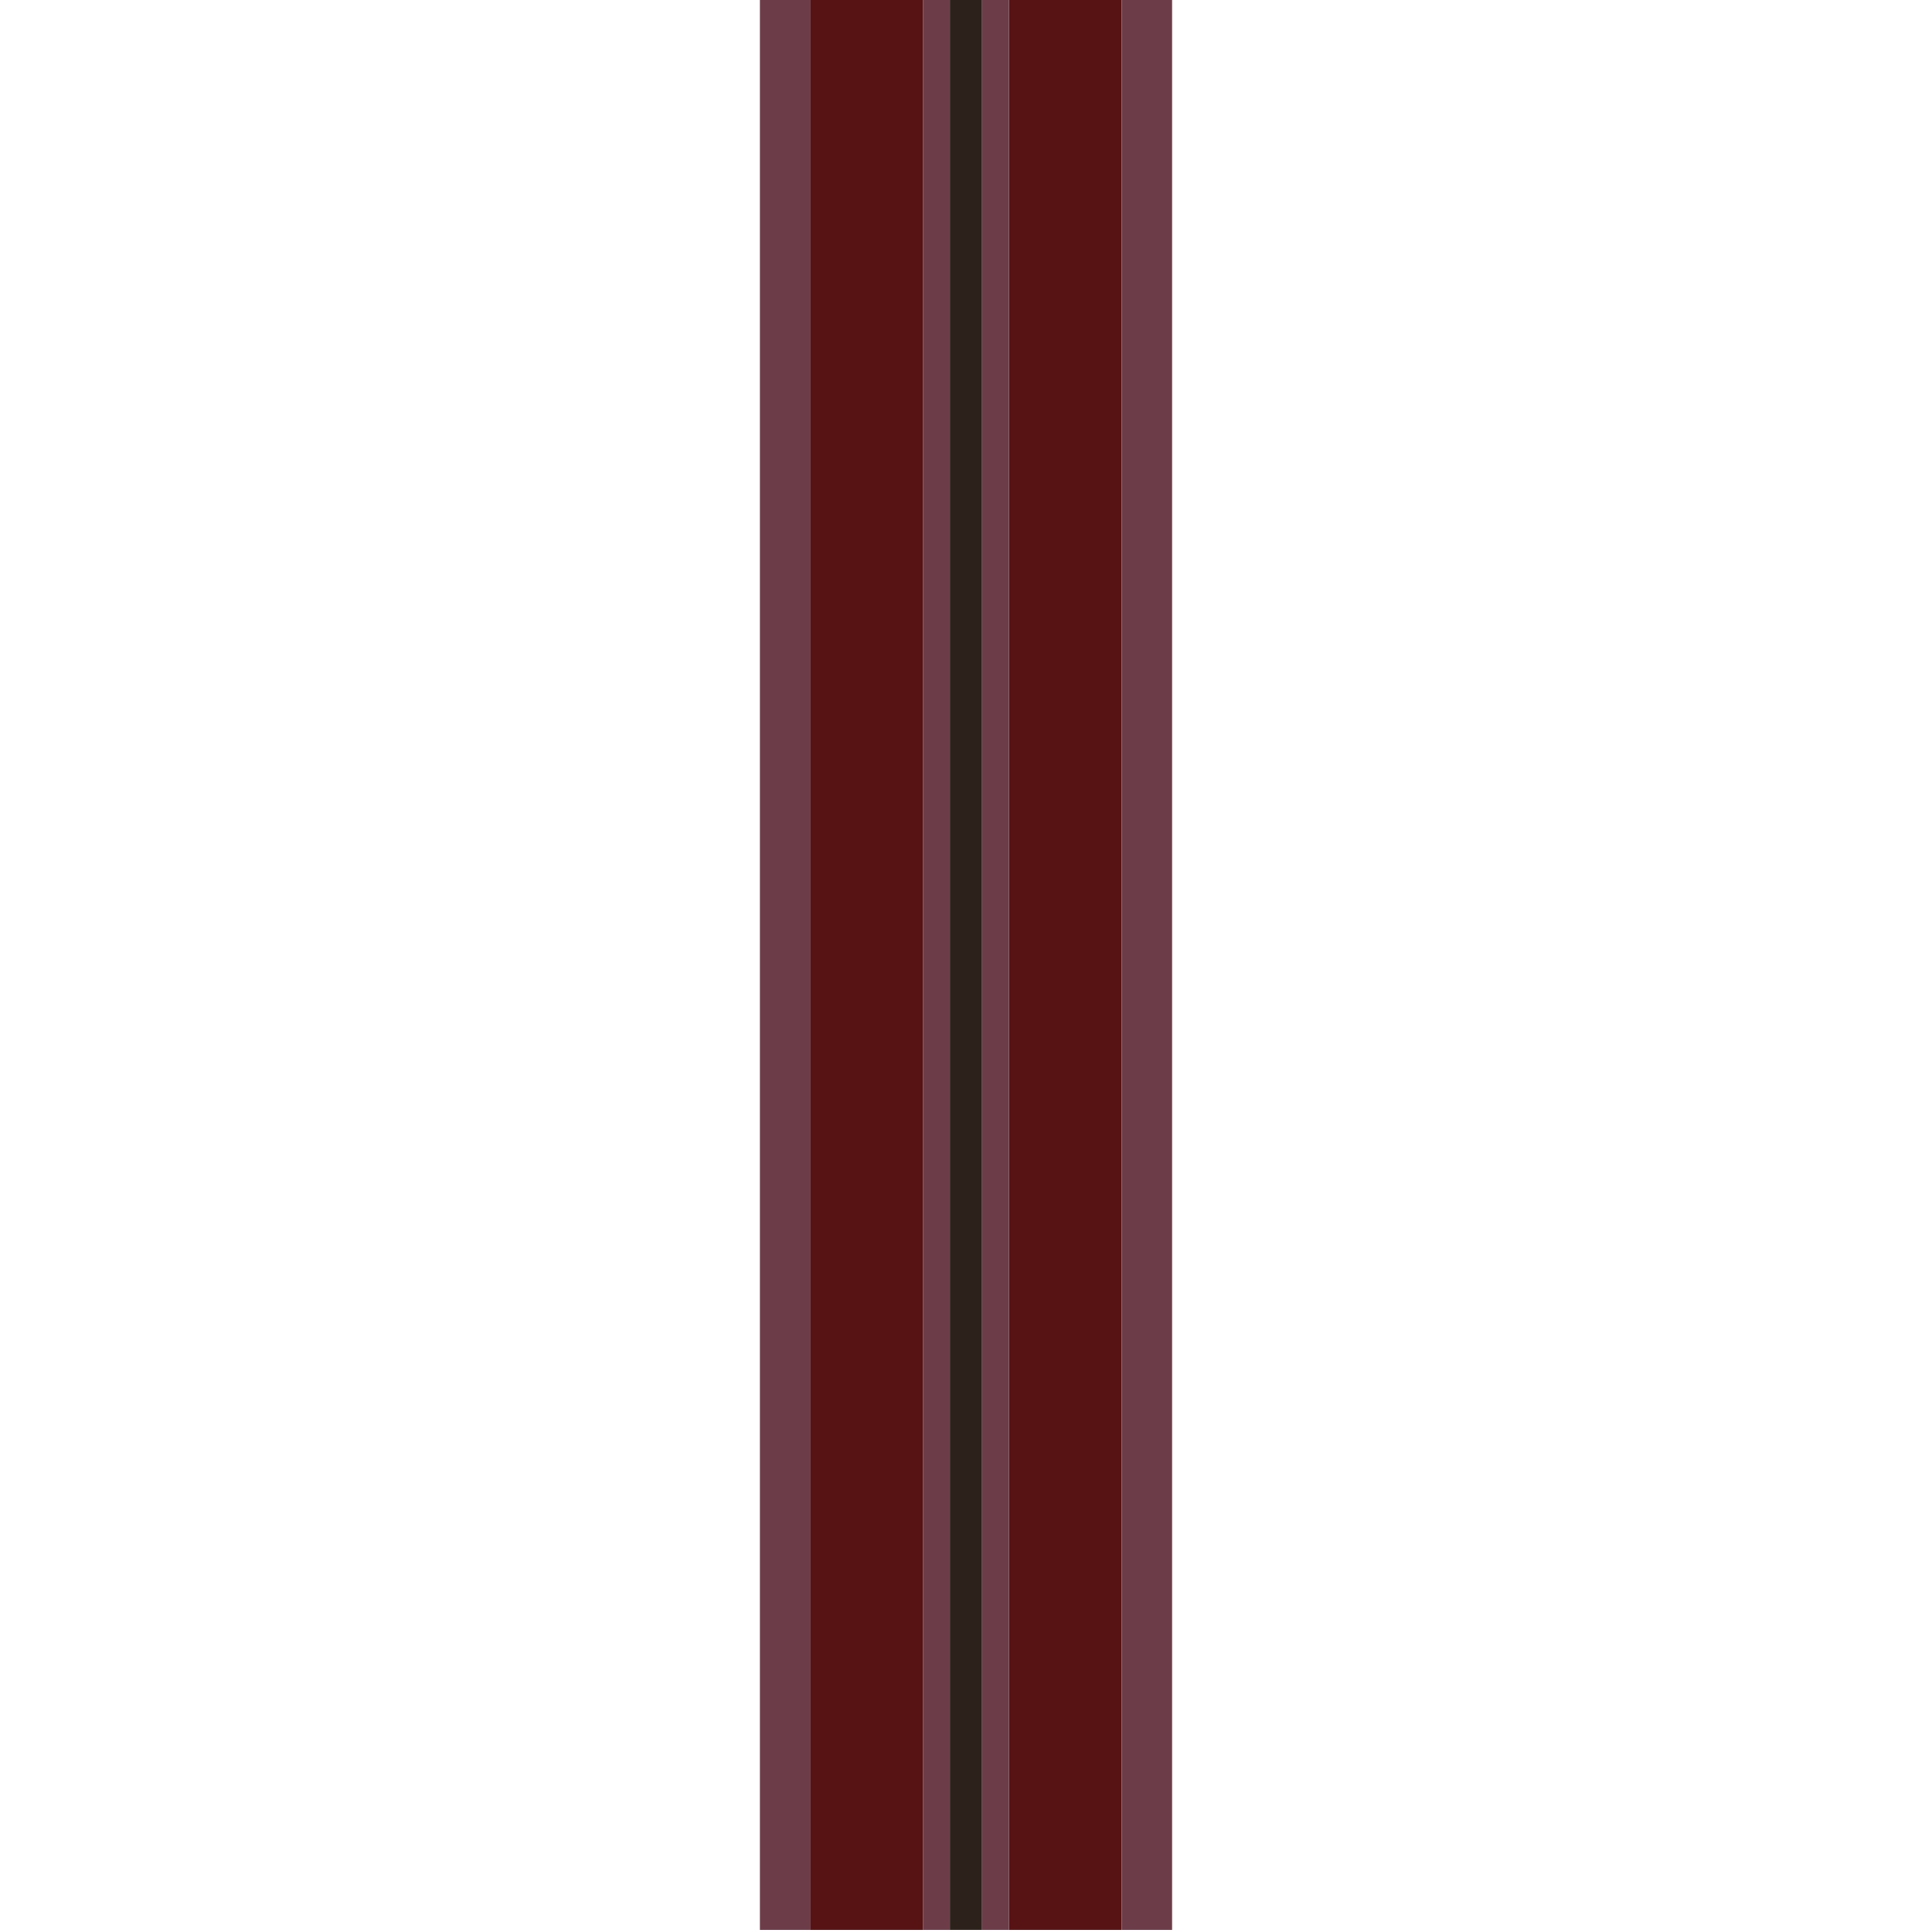 <?xml version="1.0" encoding="UTF-8"?>
<svg id="_1" data-name=" 1" xmlns="http://www.w3.org/2000/svg" viewBox="0 0 142.58 142.46">
  <defs>
    <style>
      .cls-1 {
        fill: #6c3d49;
      }

      .cls-1, .cls-2, .cls-3 {
        stroke-width: 0px;
      }

      .cls-2 {
        fill: #2d211b;
      }

      .cls-3 {
        fill: #571213;
      }
    </style>
  </defs>
  <rect class="cls-1" x="56.08" y="-4.99" width="3.74" height="152.44"/>
  <rect class="cls-1" x="82.77" y="-4.99" width="3.73" height="152.44"/>
  <rect class="cls-3" x="74.46" y="-4.99" width="8.3" height="152.44"/>
  <rect class="cls-3" x="59.81" y="-4.99" width="8.3" height="152.44"/>
  <rect class="cls-1" x="72.47" y="-4.99" width="1.99" height="152.44"/>
  <rect class="cls-1" x="68.11" y="-4.99" width="1.99" height="152.44"/>
  <rect class="cls-2" x="70.1" y="-4.99" width="2.37" height="152.44"/>
</svg>